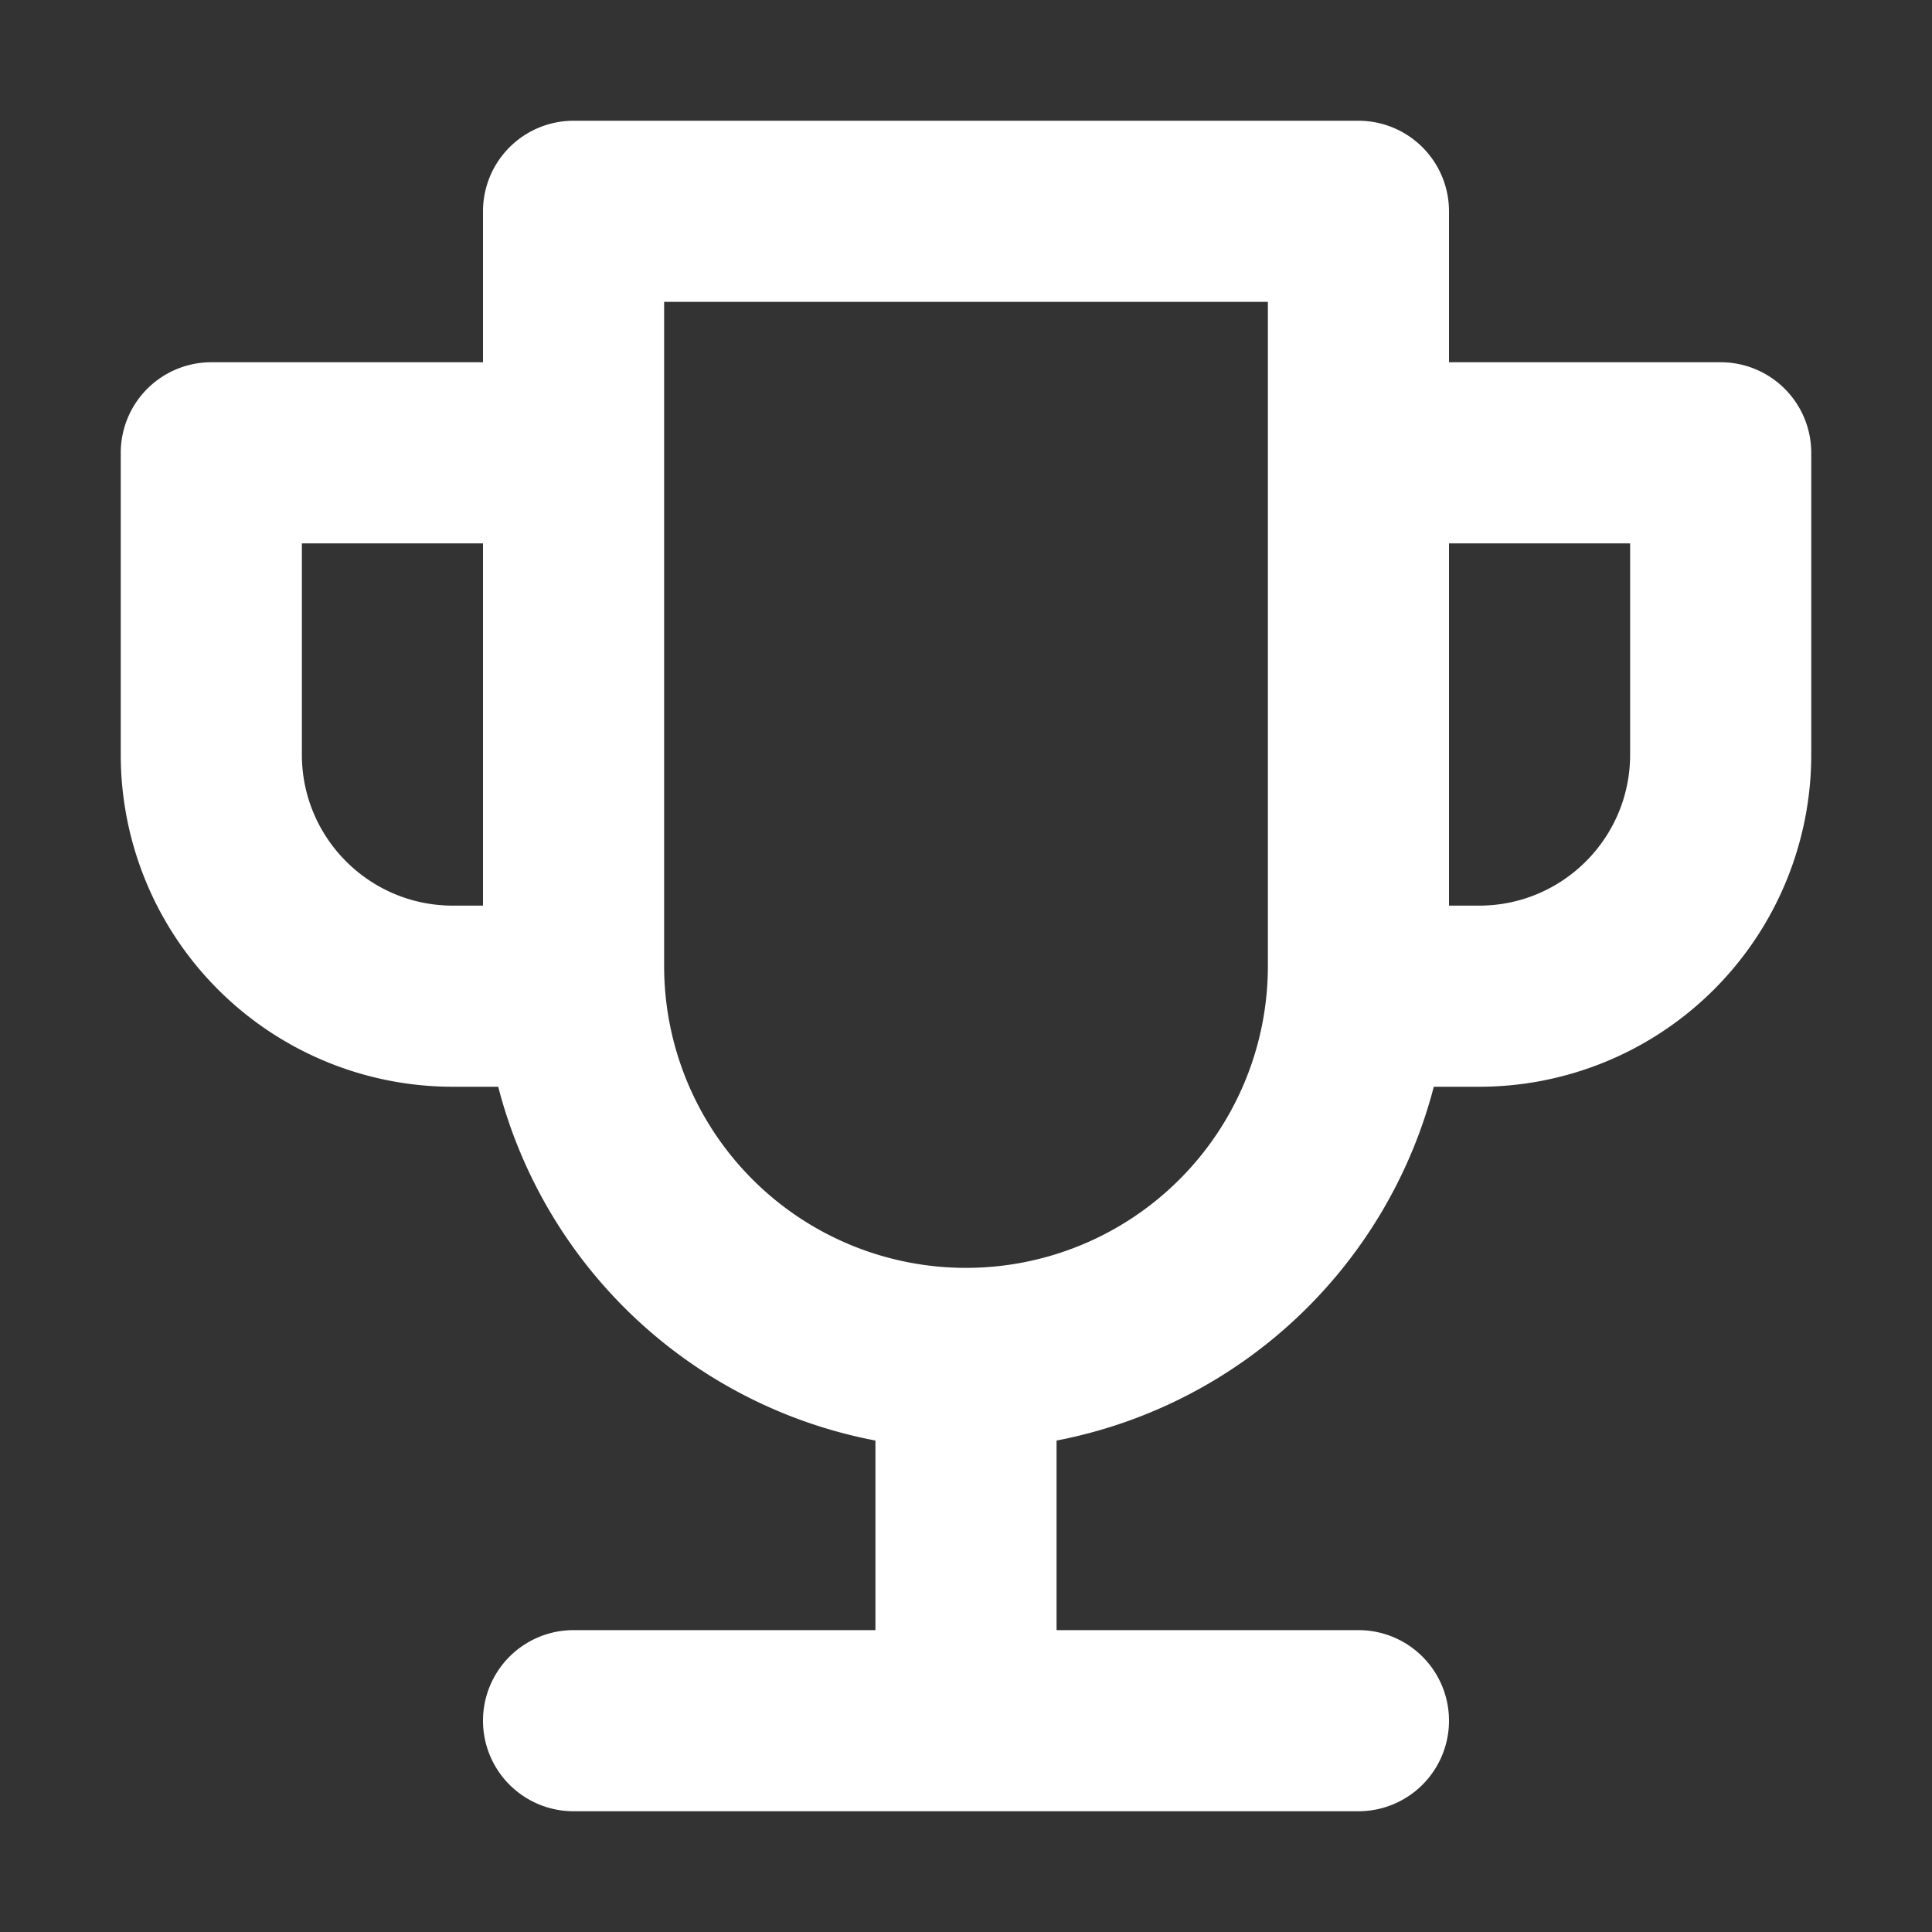 <svg xmlns="http://www.w3.org/2000/svg" width="32" height="32" fill="none" viewBox="0 0 16 16"><rect x="0" y="0" width="16" height="16" fill="#333333" stroke="none"/><path fill="none" d="M0 0h16v16H0z"/><path fill="#fff" fill-rule="evenodd" d="M4 1.75A.75.75 0 0 1 4.75 1h6.5a.75.75 0 0 1 .75.75V3h2.25a.75.75 0 0 1 .75.75v2.5A2.75 2.75 0 0 1 12.25 9h-.376a4.01 4.01 0 0 1-3.124 2.93v1.57h2.5a.75.75 0 0 1 0 1.5h-6.5a.75.75 0 0 1 0-1.5h2.5v-1.57A4 4 0 0 1 4.126 9H3.75A2.75 2.75 0 0 1 1 6.25v-2.5A.75.75 0 0 1 1.75 3H4zM4 4.5H2.5v1.75c0 .69.56 1.25 1.25 1.25H4zm1.5-.75V2.5h5V8a2.5 2.5 0 0 1-5 0zm6.5.75v3h.25c.69 0 1.25-.56 1.25-1.25V4.5z" clip-rule="evenodd"/></svg>